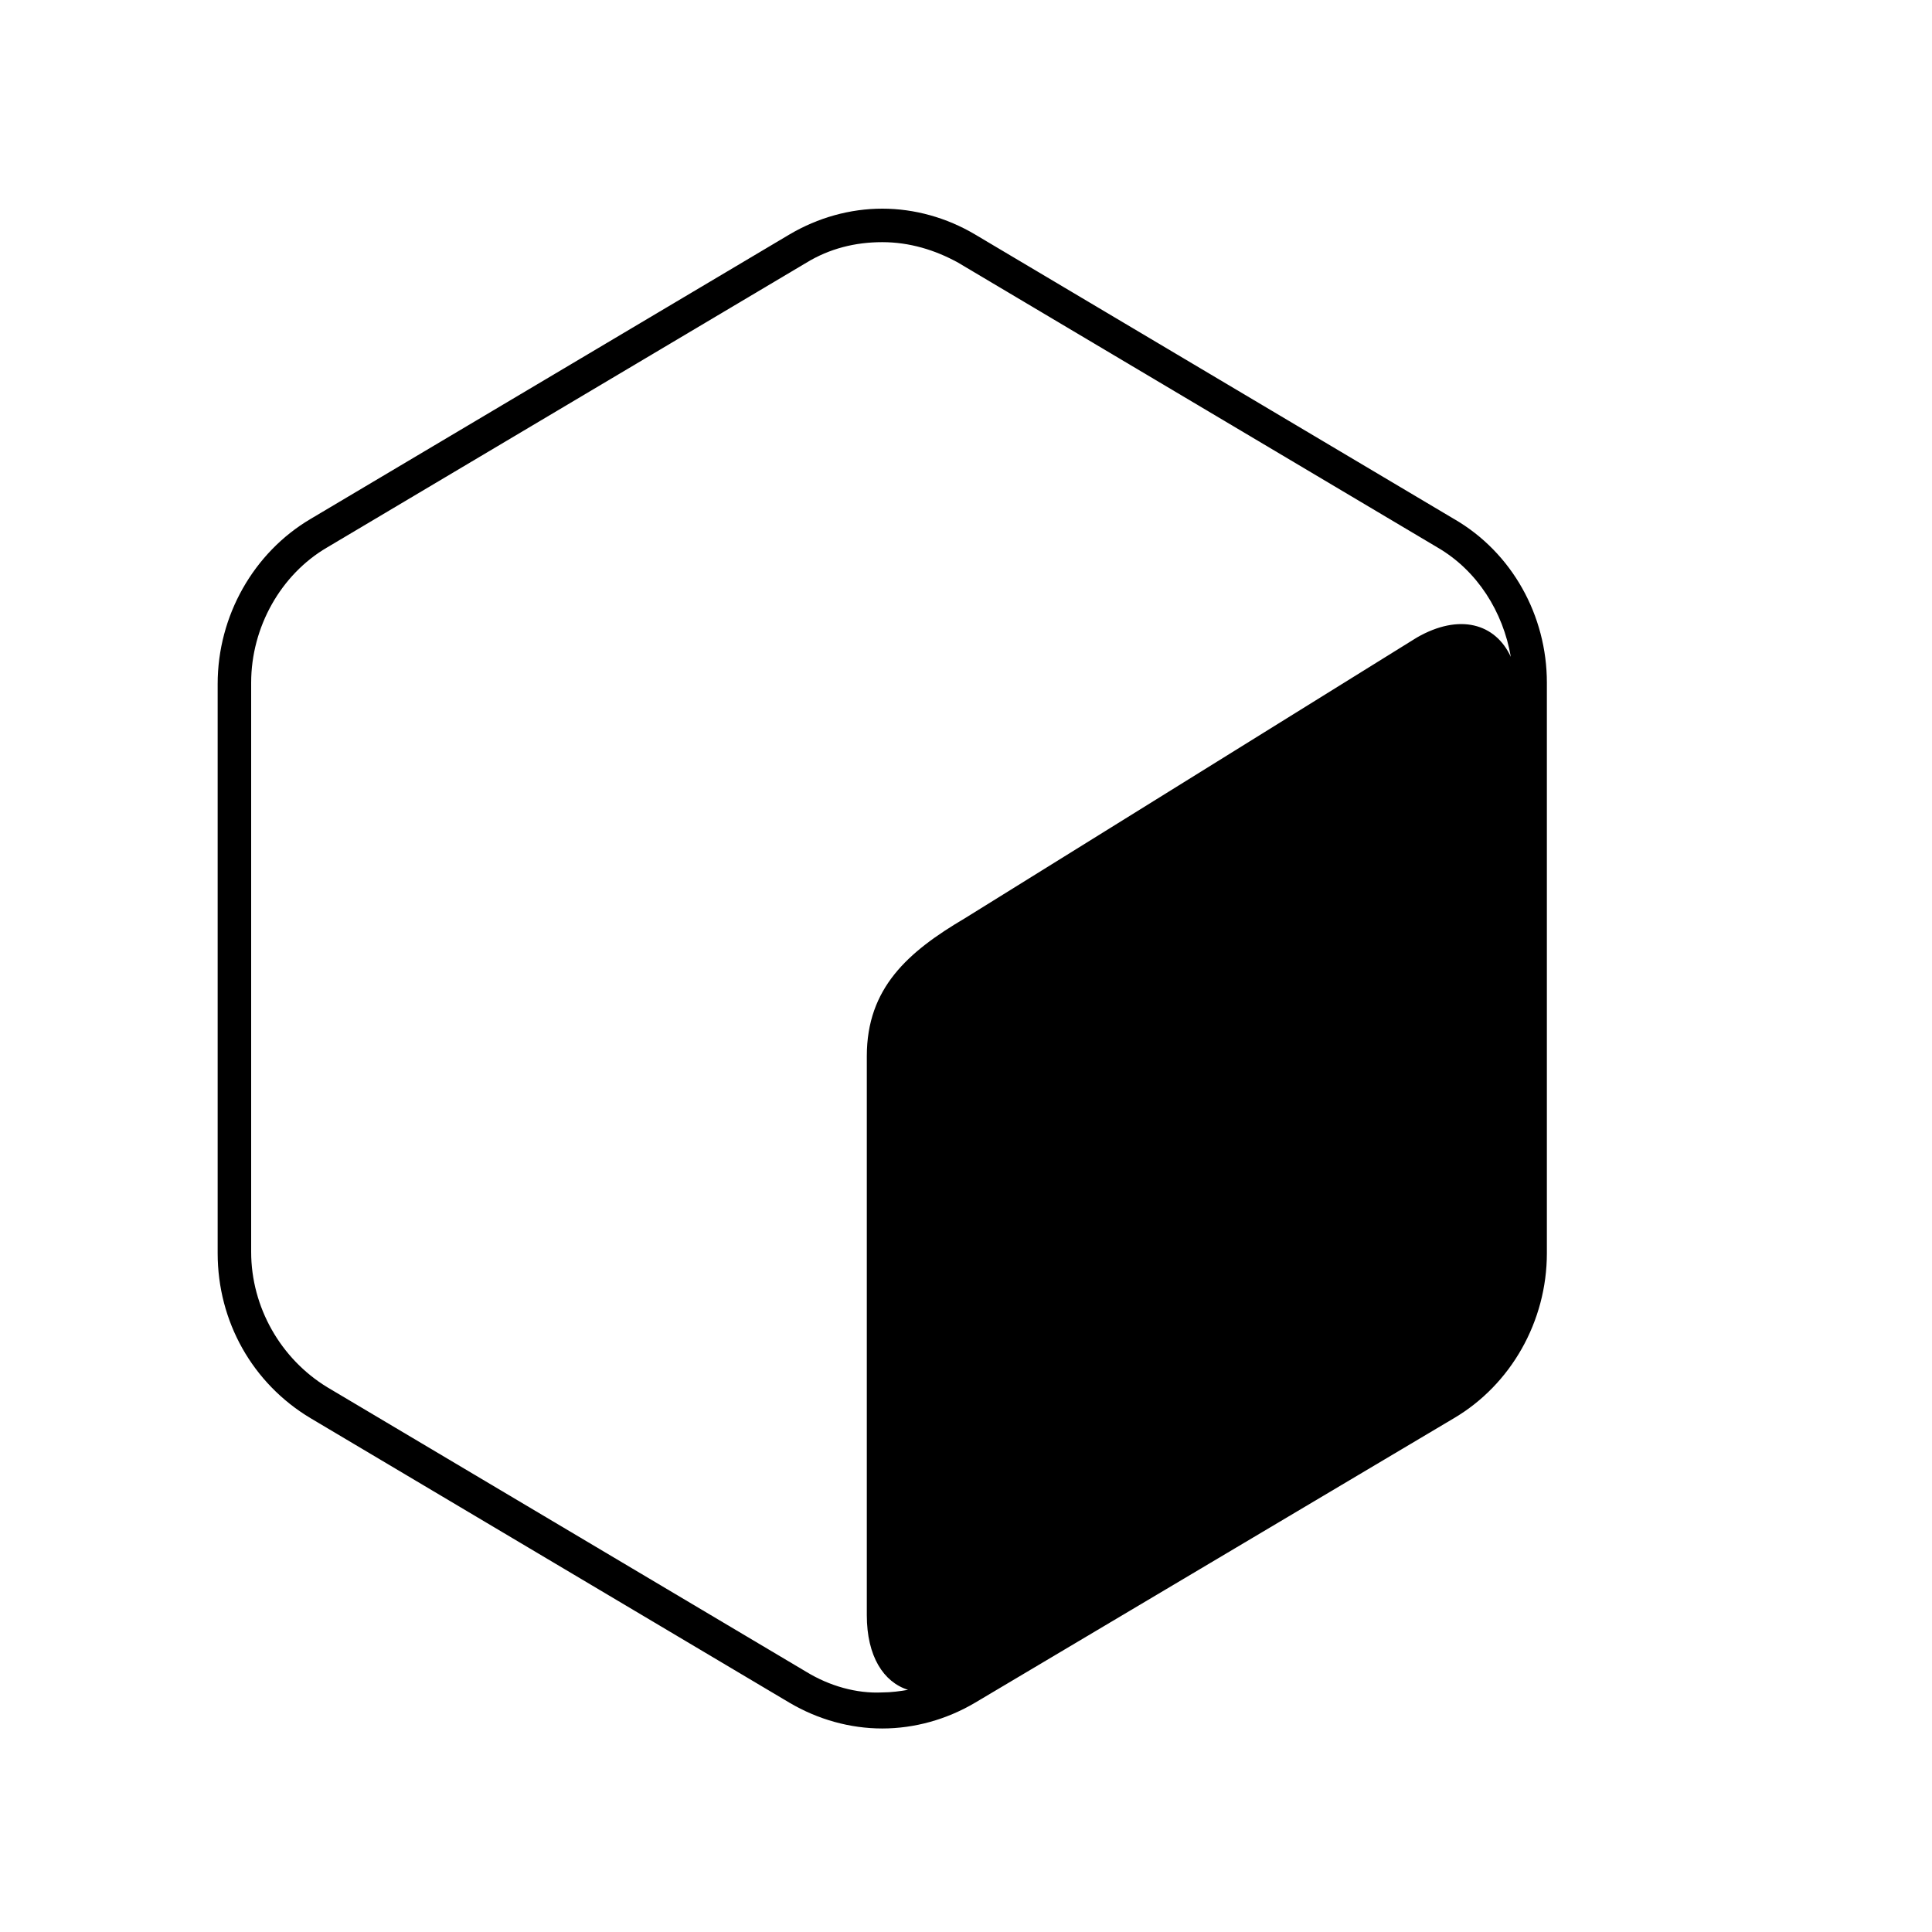 <svg width="50" height="50" viewBox="0 0 50 50" fill="none" xmlns="http://www.w3.org/2000/svg">
<g clip-path="url(#clip0_1_2)">
<path d="M37.633 13.433L25.233 6.067C24.5 5.633 23.667 5.4 22.833 5.4C22 5.4 21.167 5.633 20.433 6.067L8.033 13.433C6.567 14.3 5.633 15.933 5.633 17.7V32.433C5.633 34.2 6.533 35.8 8.033 36.7L20.433 44.067C21.167 44.5 22 44.733 22.833 44.733C23.667 44.733 24.5 44.5 25.233 44.067L37.633 36.7C39.1 35.833 40.033 34.2 40.033 32.433V17.667C40.033 15.933 39.133 14.3 37.633 13.433ZM20.867 43.267L8.467 35.9C7.267 35.167 6.5 33.833 6.5 32.4V17.667C6.5 16.233 7.267 14.867 8.467 14.167L20.867 6.8C21.467 6.433 22.133 6.267 22.833 6.267C23.533 6.267 24.2 6.467 24.8 6.8L37.2 14.167C38.233 14.767 38.9 15.833 39.1 17C38.7 16.133 37.767 15.867 36.667 16.5L24.967 23.767C23.5 24.633 22.433 25.567 22.433 27.333V41.8C22.433 42.867 22.867 43.533 23.5 43.733C23.3 43.767 23.067 43.8 22.833 43.8C22.167 43.833 21.467 43.633 20.867 43.267Z" fill="black"/>
</g>
<defs>
<clipPath id="clip0_1_2">
<rect width="50" height="50" fill="white"/>
</clipPath>
</defs>
</svg>
